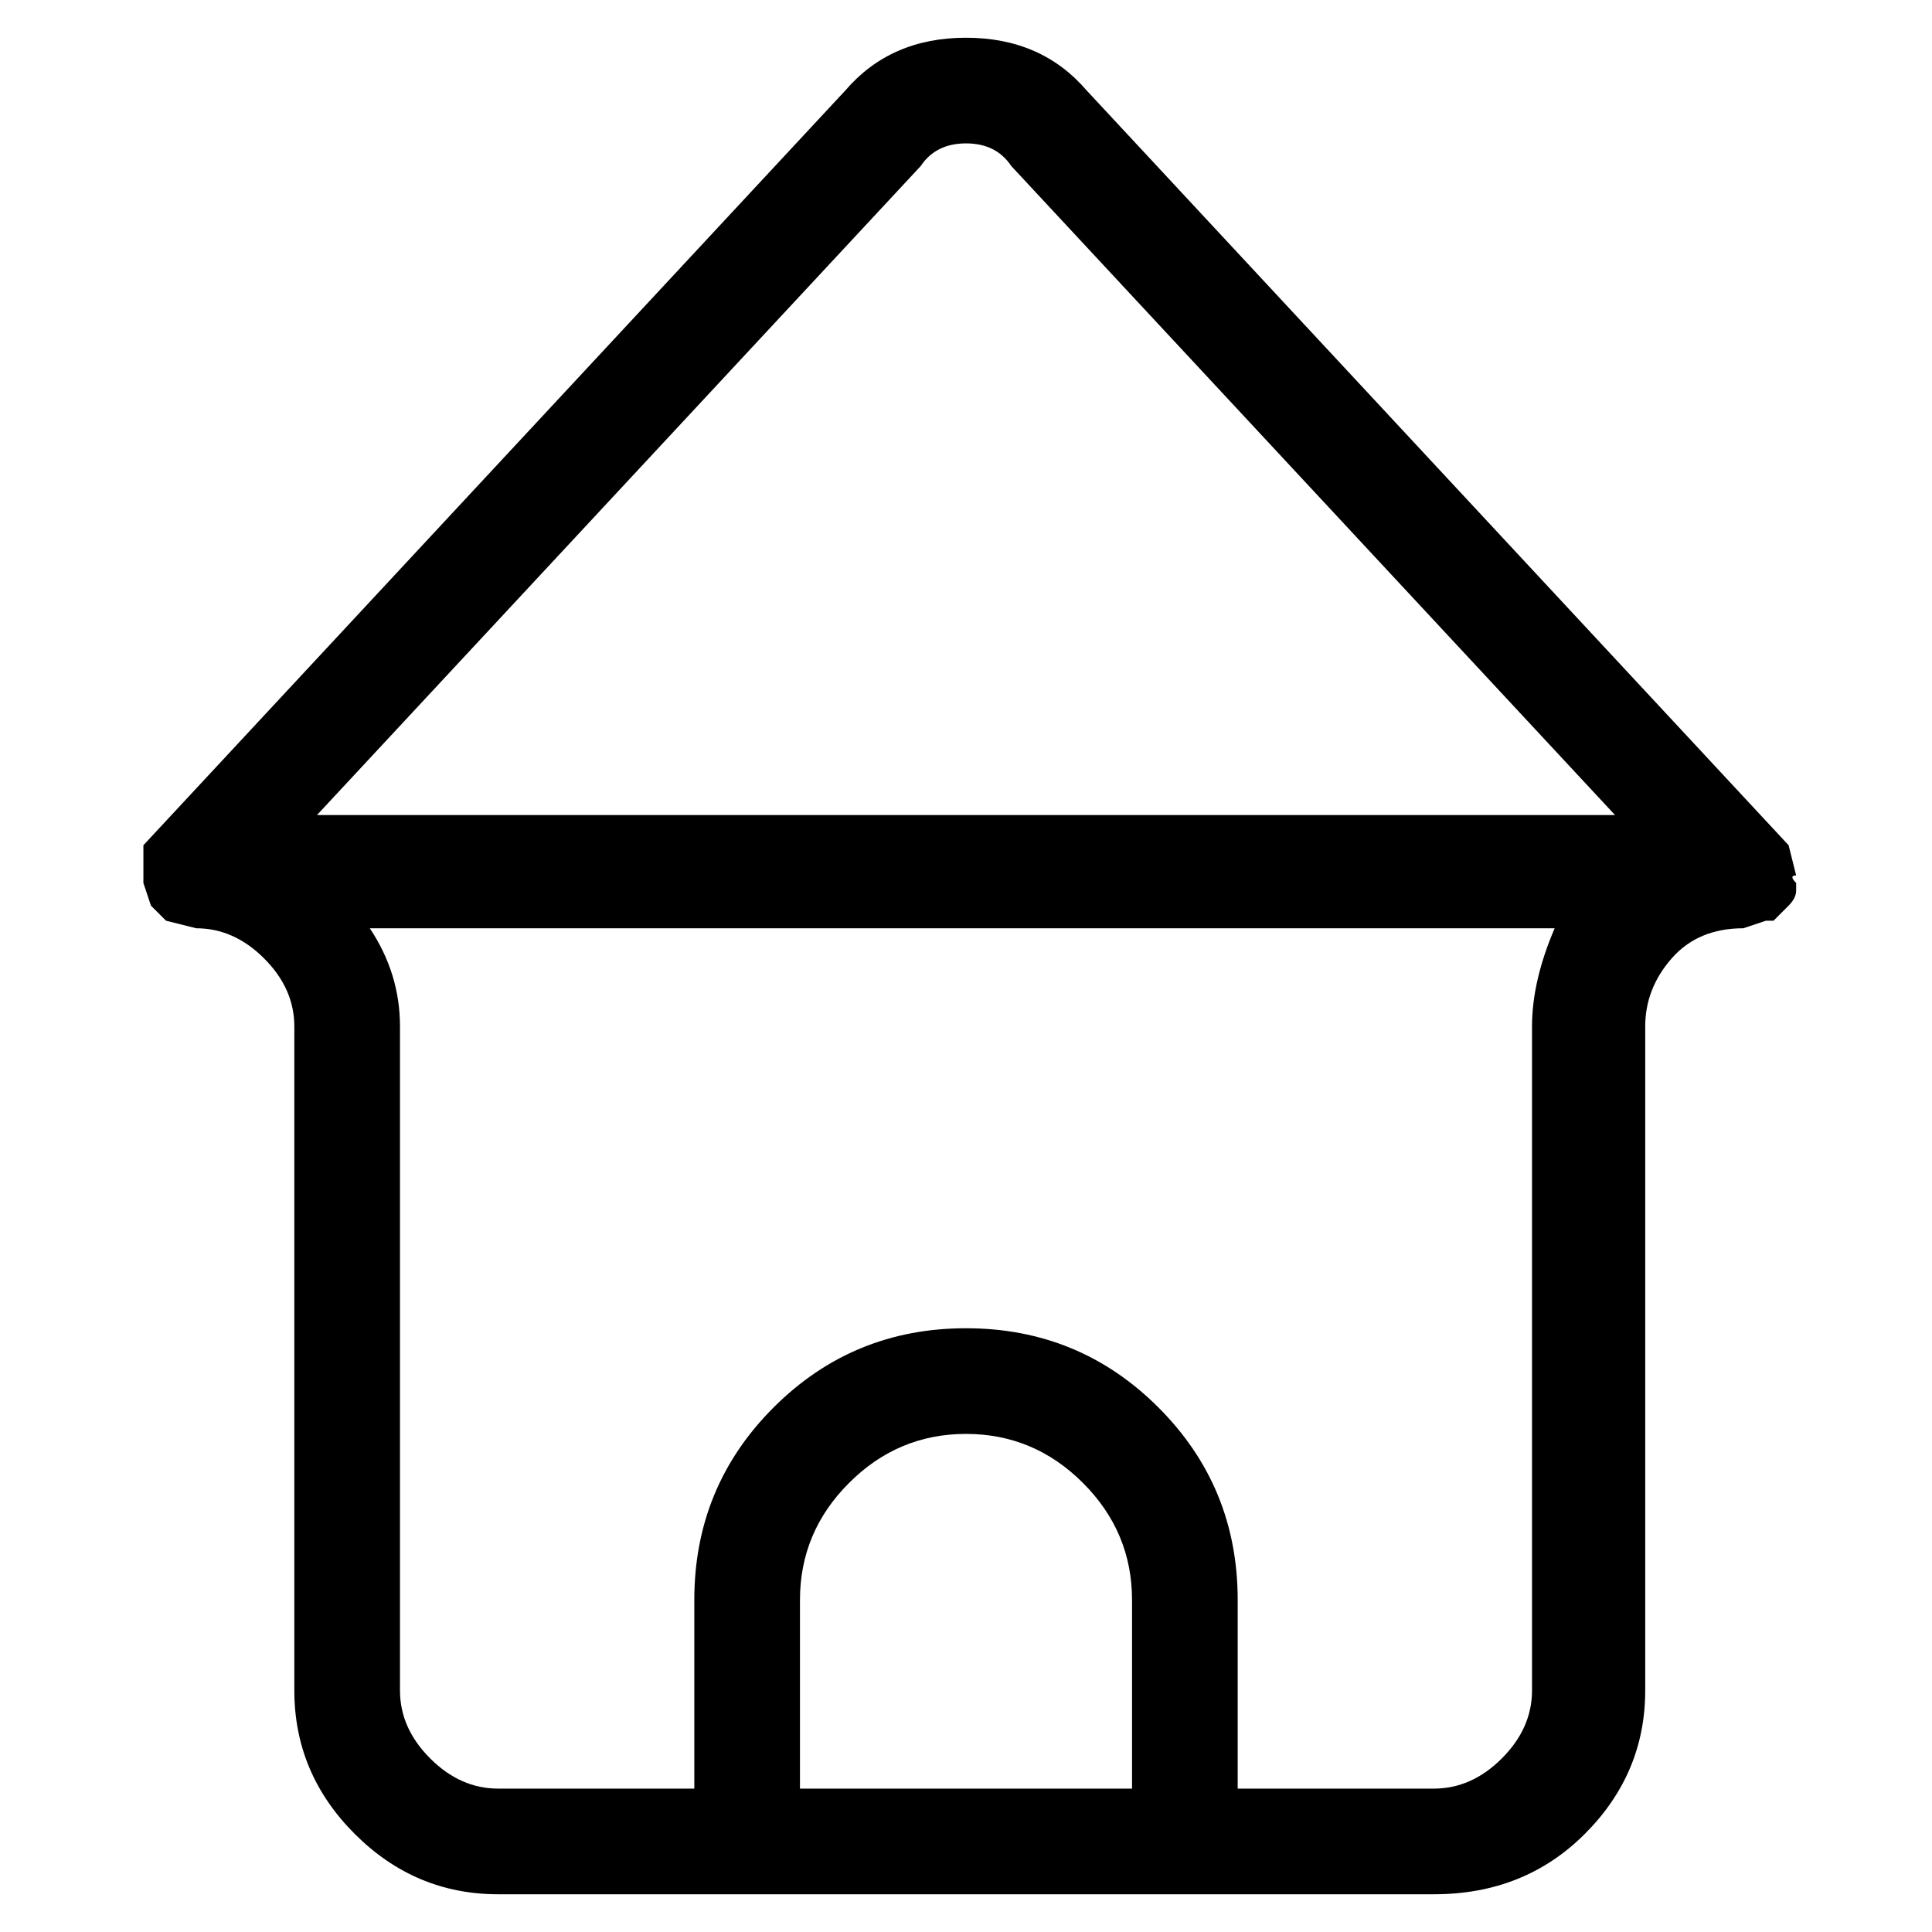 <svg viewBox="0 0 256 256" xmlns="http://www.w3.org/2000/svg">
  <path transform="scale(1, -1) translate(0, -256)" fill="currentColor" d="M238 140v0l-1 4l-93 100q-6 7 -16 7t-16 -7l-93 -100v-2v-3l1 -3l2 -2l4 -1q5 0 9 -4t4 -9v-88q0 -11 8 -19t19 -8h124q12 0 20 8t8 19v88q0 5 3.5 9t9.5 4l3 1h1l2 2q1 1 1 2v1q-1 1 0 1zM122 234q2 3 6 3t6 -3l80 -86h-172zM150 19h-44v25q0 9 6.5 15.5t15.5 6.5 t15.5 -6.5t6.5 -15.5v-25zM203 120v-88q0 -5 -4 -9t-9 -4h-26v25q0 15 -10.5 25.5t-25.5 10.5t-25.5 -10.5t-10.5 -25.5v-25h-26q-5 0 -9 4t-4 9v88q0 7 -4 13h157q-3 -7 -3 -13z" />
</svg>